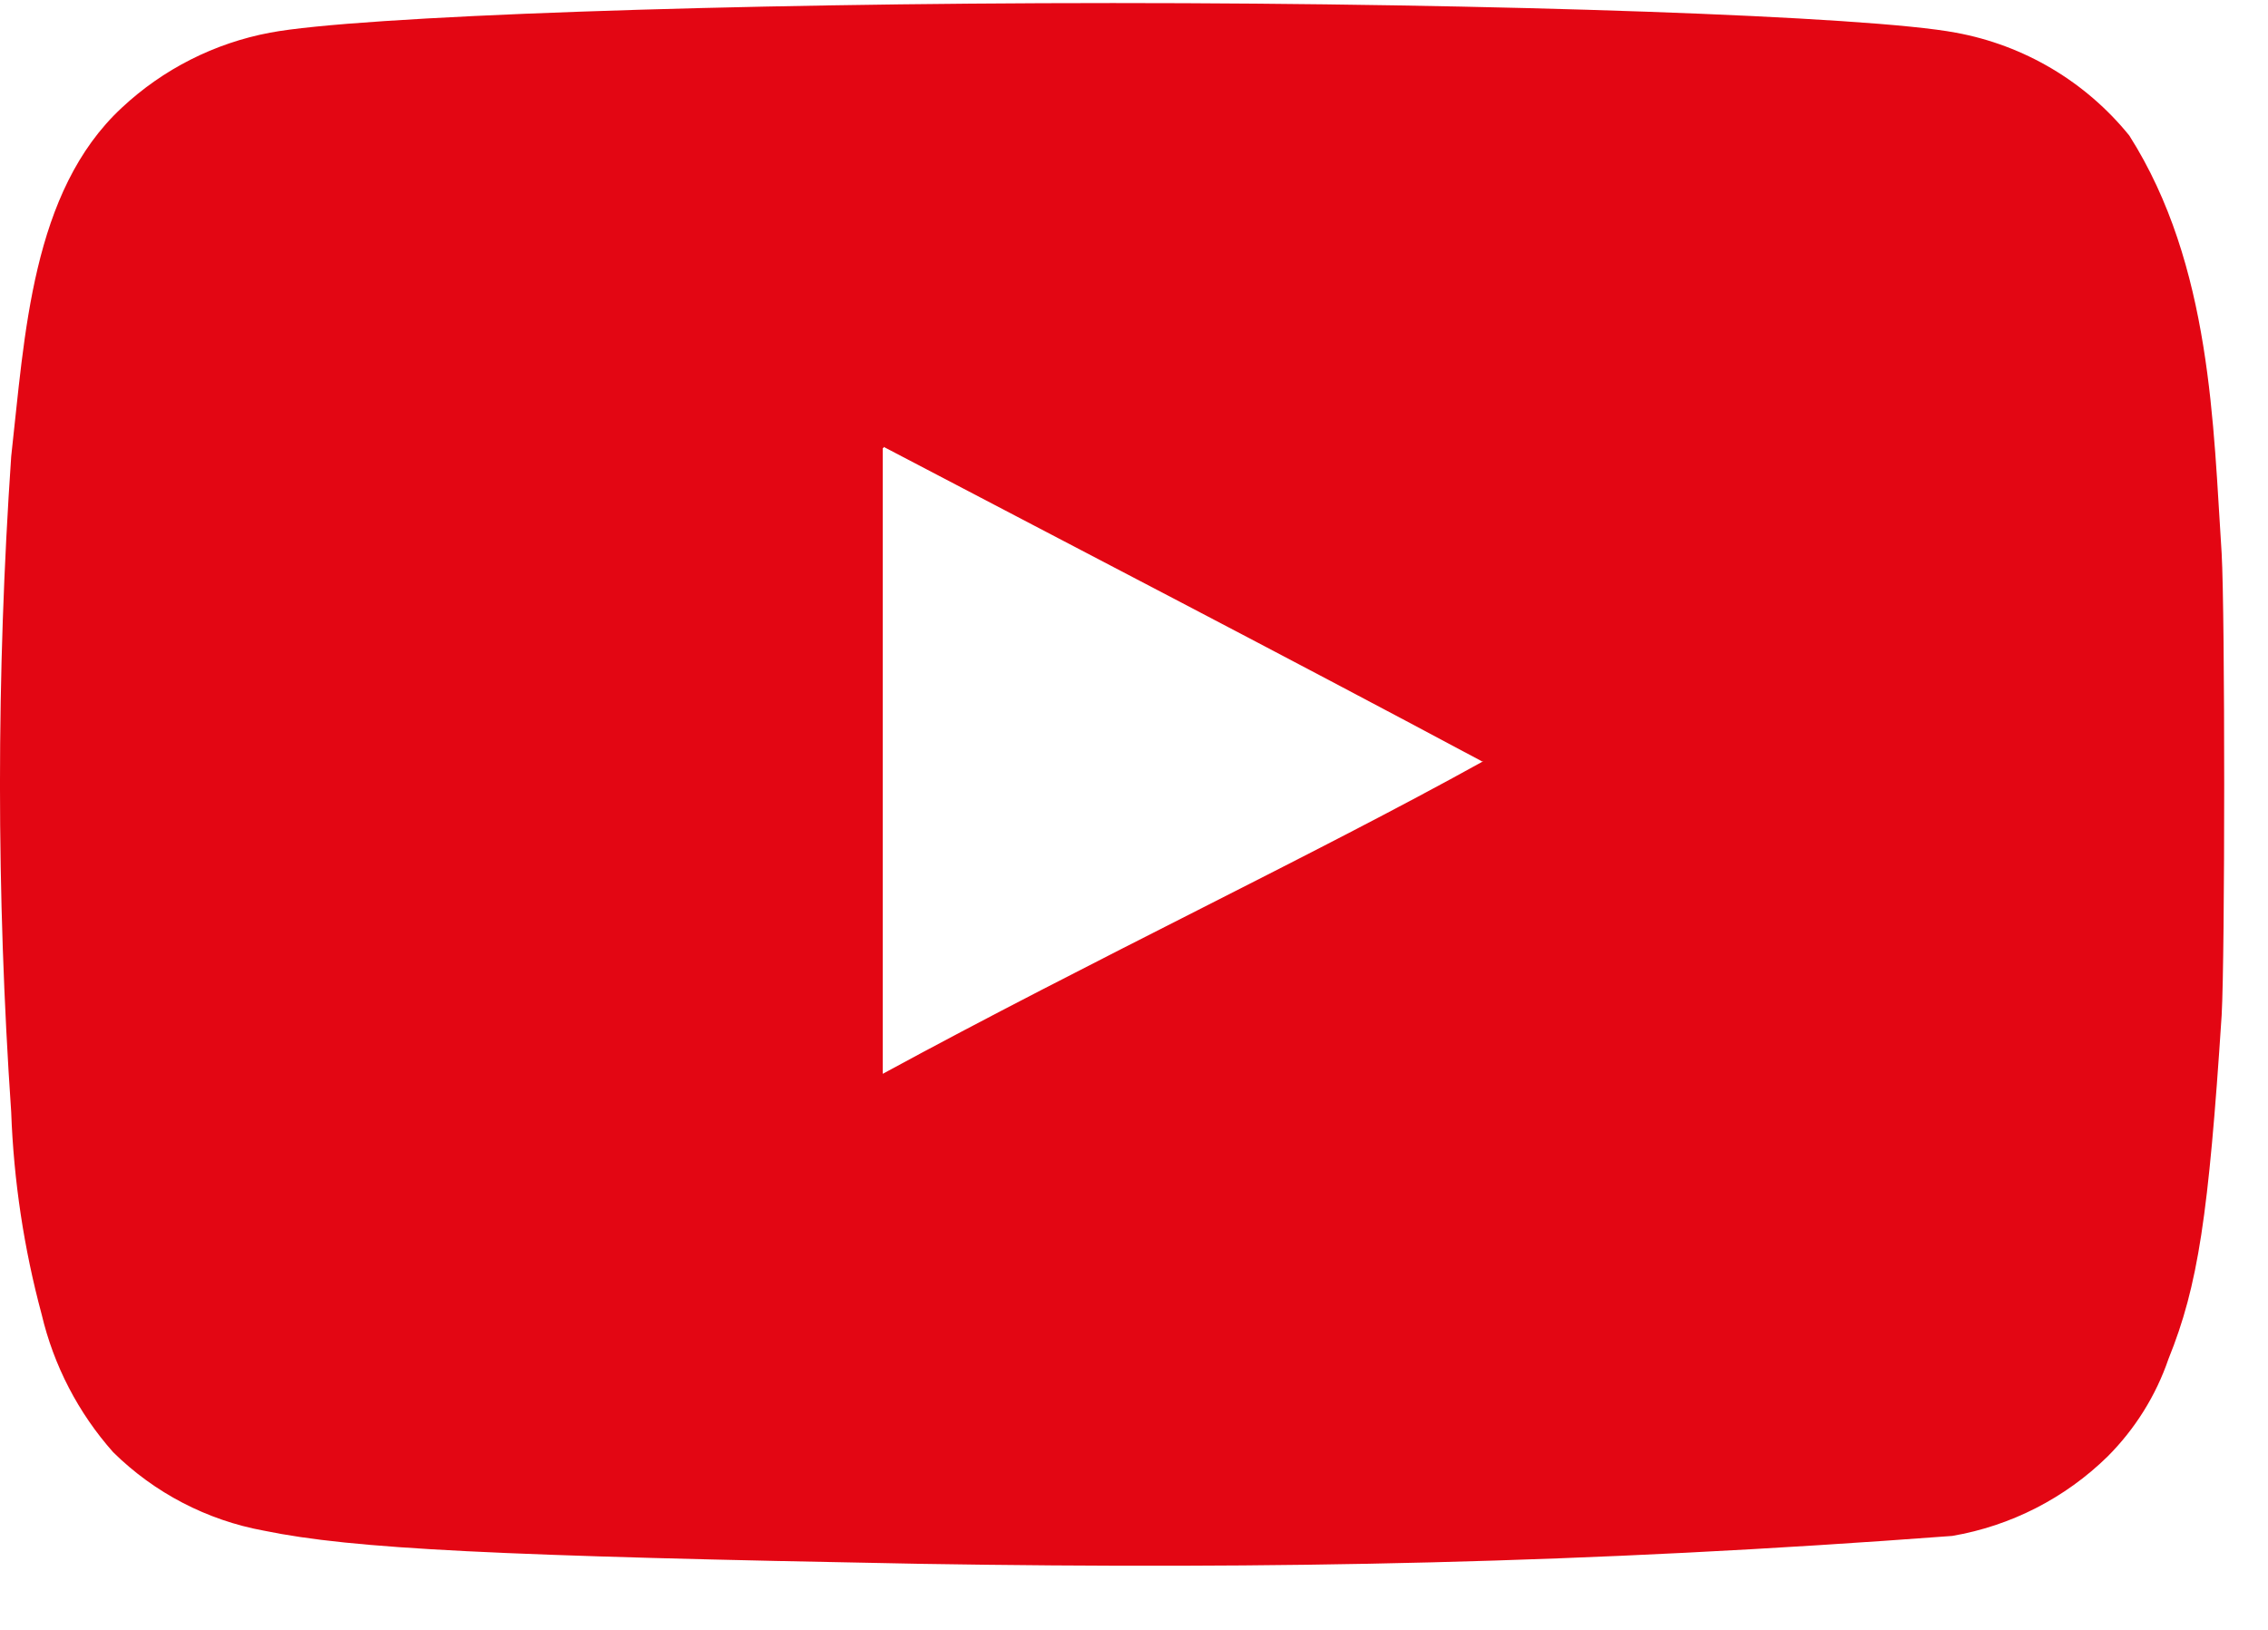 <svg width="32" height="23" viewBox="0 0 32 23" fill="none" xmlns="http://www.w3.org/2000/svg">
<path d="M31.346 7.807C31.227 6.025 31.207 3.746 30.043 1.913C29.427 1.152 28.558 0.637 27.595 0.461C26.364 0.228 21.114 0.043 15.703 0.043C10.279 0.043 5.04 0.228 3.81 0.461C3.027 0.608 2.302 0.975 1.72 1.519C0.443 2.703 0.35 4.732 0.158 6.441C-0.053 9.522 -0.053 12.614 0.158 15.694C0.193 16.659 0.337 17.617 0.588 18.549C0.758 19.27 1.105 19.939 1.597 20.493C2.179 21.067 2.92 21.453 3.724 21.6C4.979 21.859 7.02 21.958 12.997 22.068C17.981 22.148 22.373 22.063 27.545 21.674C28.372 21.532 29.135 21.142 29.735 20.555C30.123 20.167 30.418 19.696 30.596 19.176C31.014 18.143 31.162 17.146 31.346 14.329C31.394 13.479 31.394 8.657 31.346 7.807ZM20.917 10.748L20.912 10.745L20.907 10.748H20.917C18.543 12.065 15.419 13.541 12.455 15.153V6.318L12.468 6.325V6.306C15.283 7.782 18.036 9.208 20.912 10.745L20.929 10.736L20.917 10.748Z" fill="#E30613"/>
</svg>
